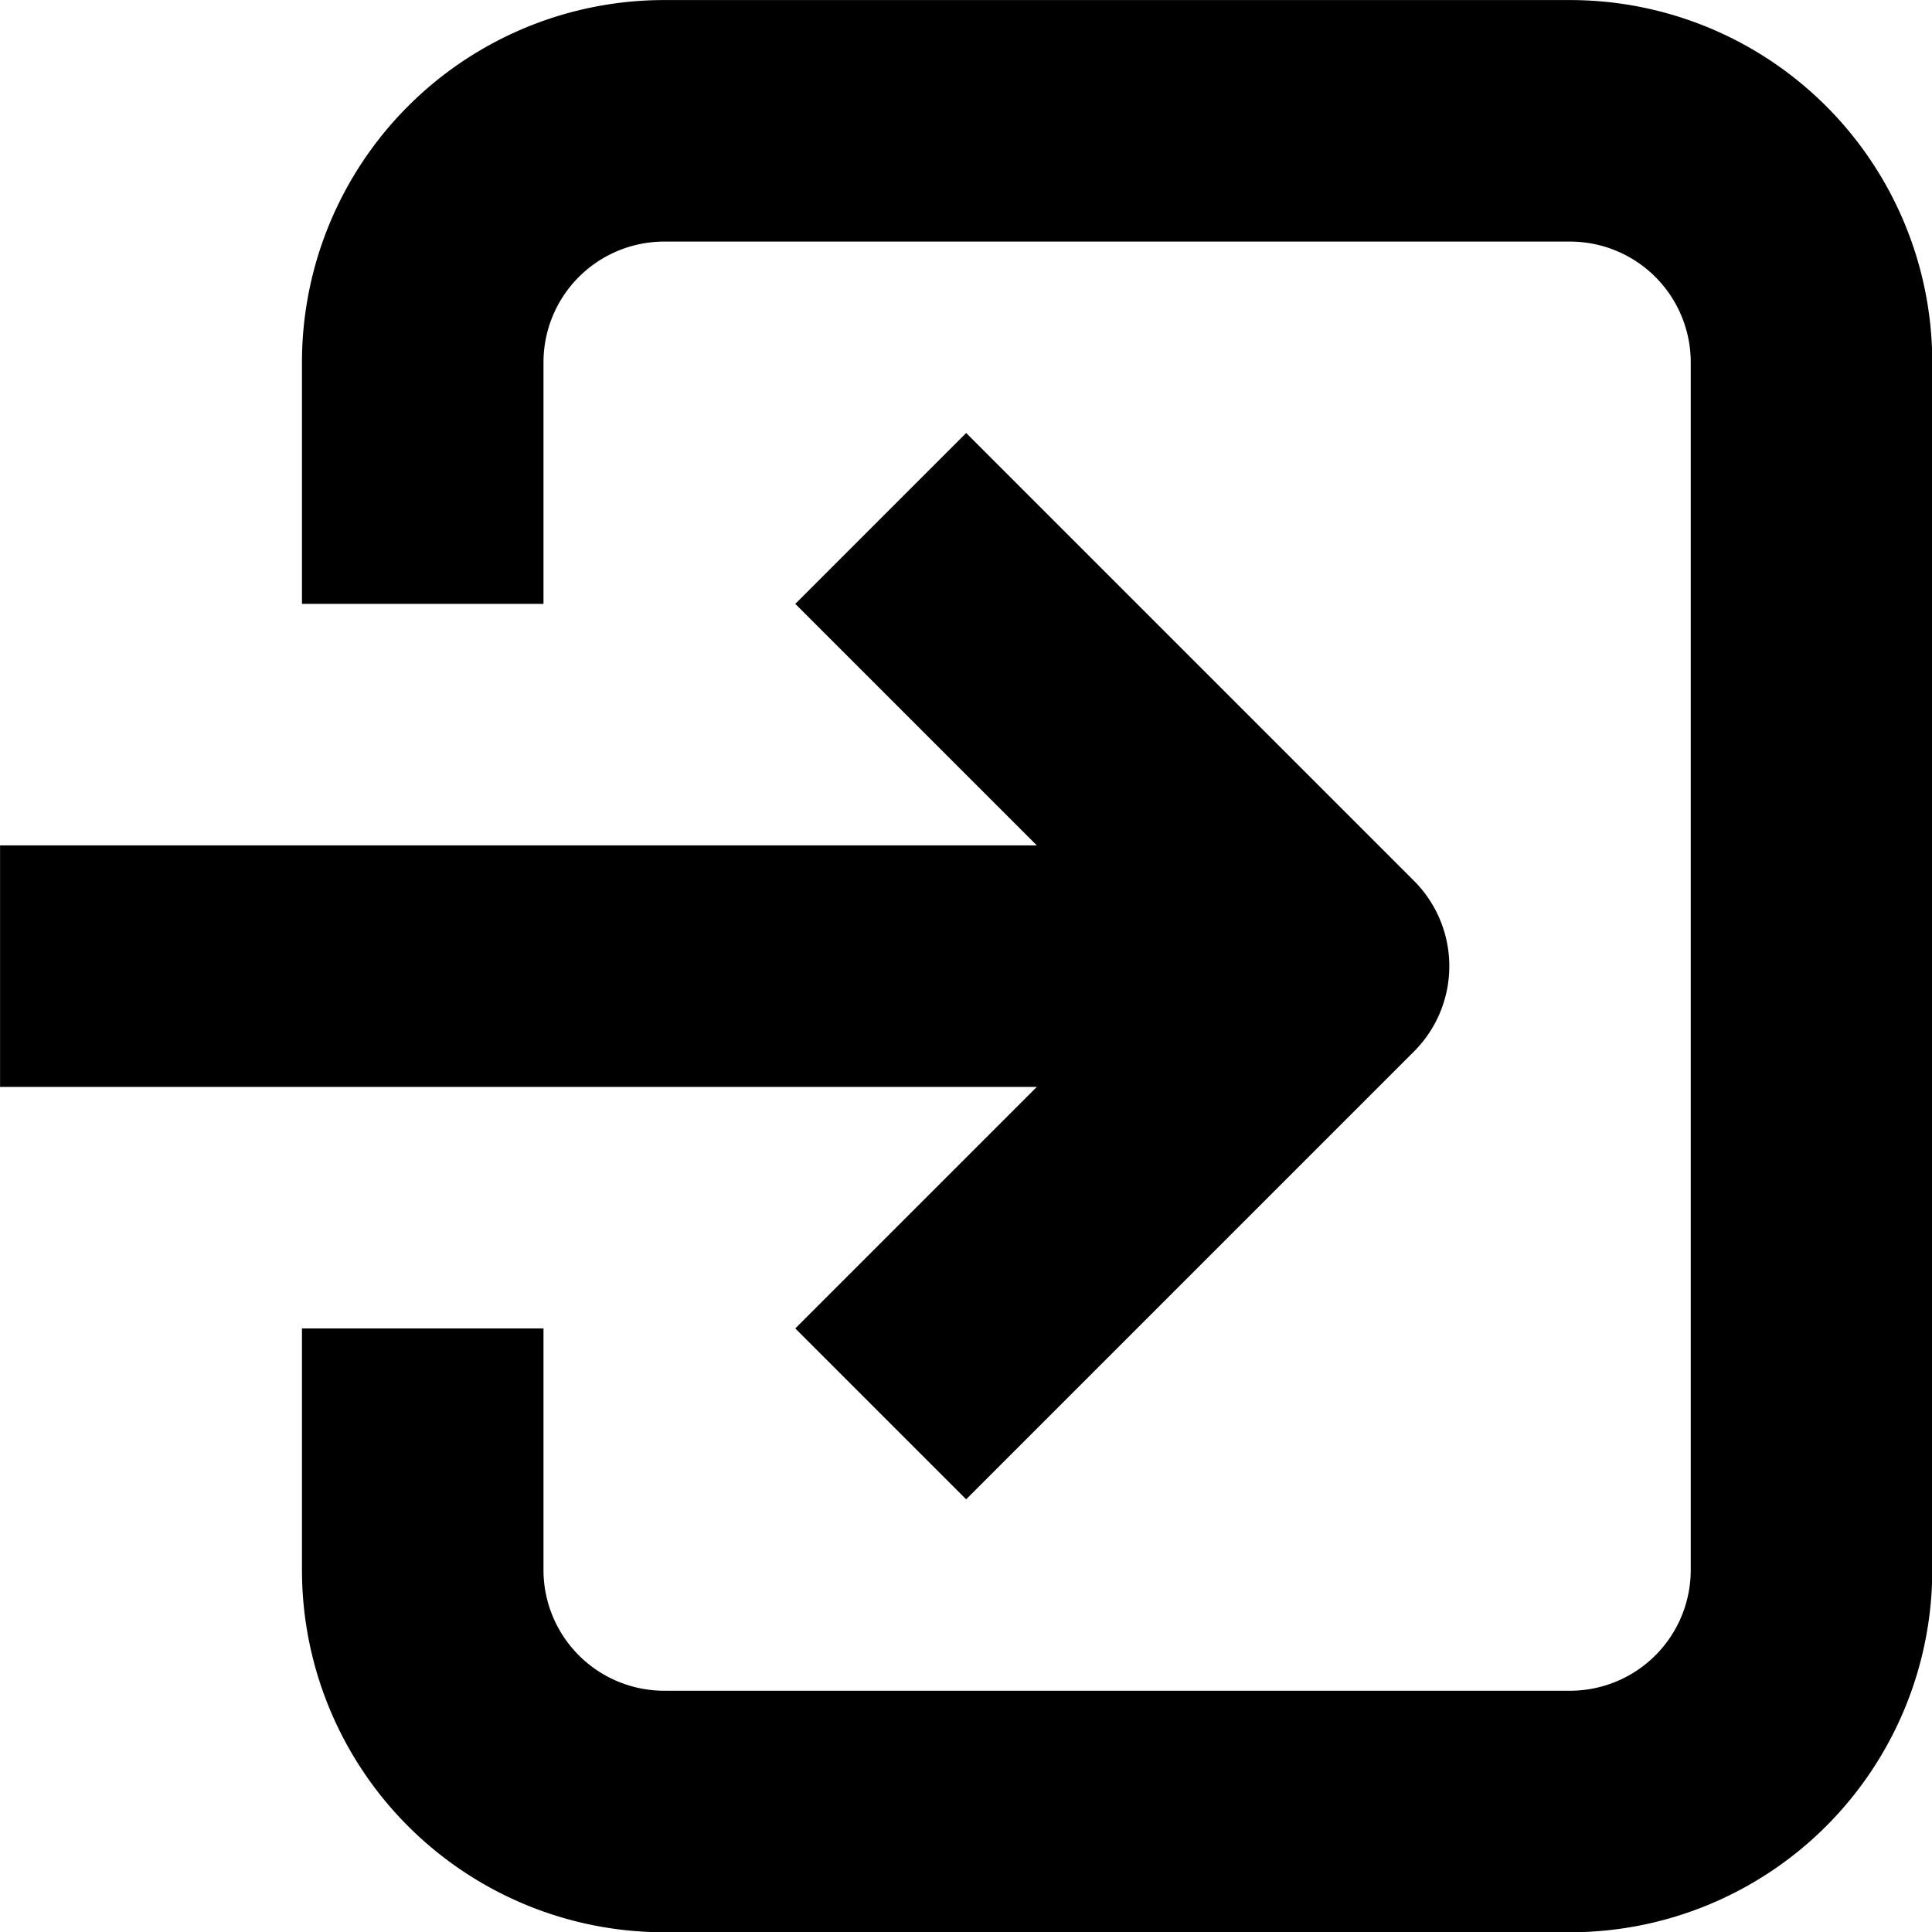 <?xml version="1.0" encoding="utf-8"?>
<svg width="300" height="300" viewBox="0 0 300 300" fill="none" aria-hidden="true" focusable="false" xmlns="http://www.w3.org/2000/svg">
  <g transform="matrix(4.688, 0, 0, 4.688, -84.375, -84.375)">
    <path d="M40,82H70A12,12,0,0,0,82,70V30A12,12,0,0,0,70,18H40A12,12,0,0,0,28,30v8h8V30a4,4,0,0,1,4-4H70a4,4,0,0,1,4,4V70a4,4,0,0,1-4,4H40a4,4,0,0,1-4-4V62H28v8A12,12,0,0,0,40,82Z" style="fill: rgb(0, 0, 0);"/>
    <path d="M18,54H52.34l-8,8L50,67.66,64.83,52.83a4,4,0,0,0,0-5.66L50,32.34,44.34,38l8,8H18Z" style="fill: rgb(0, 0, 0);"/>
  </g>
</svg>